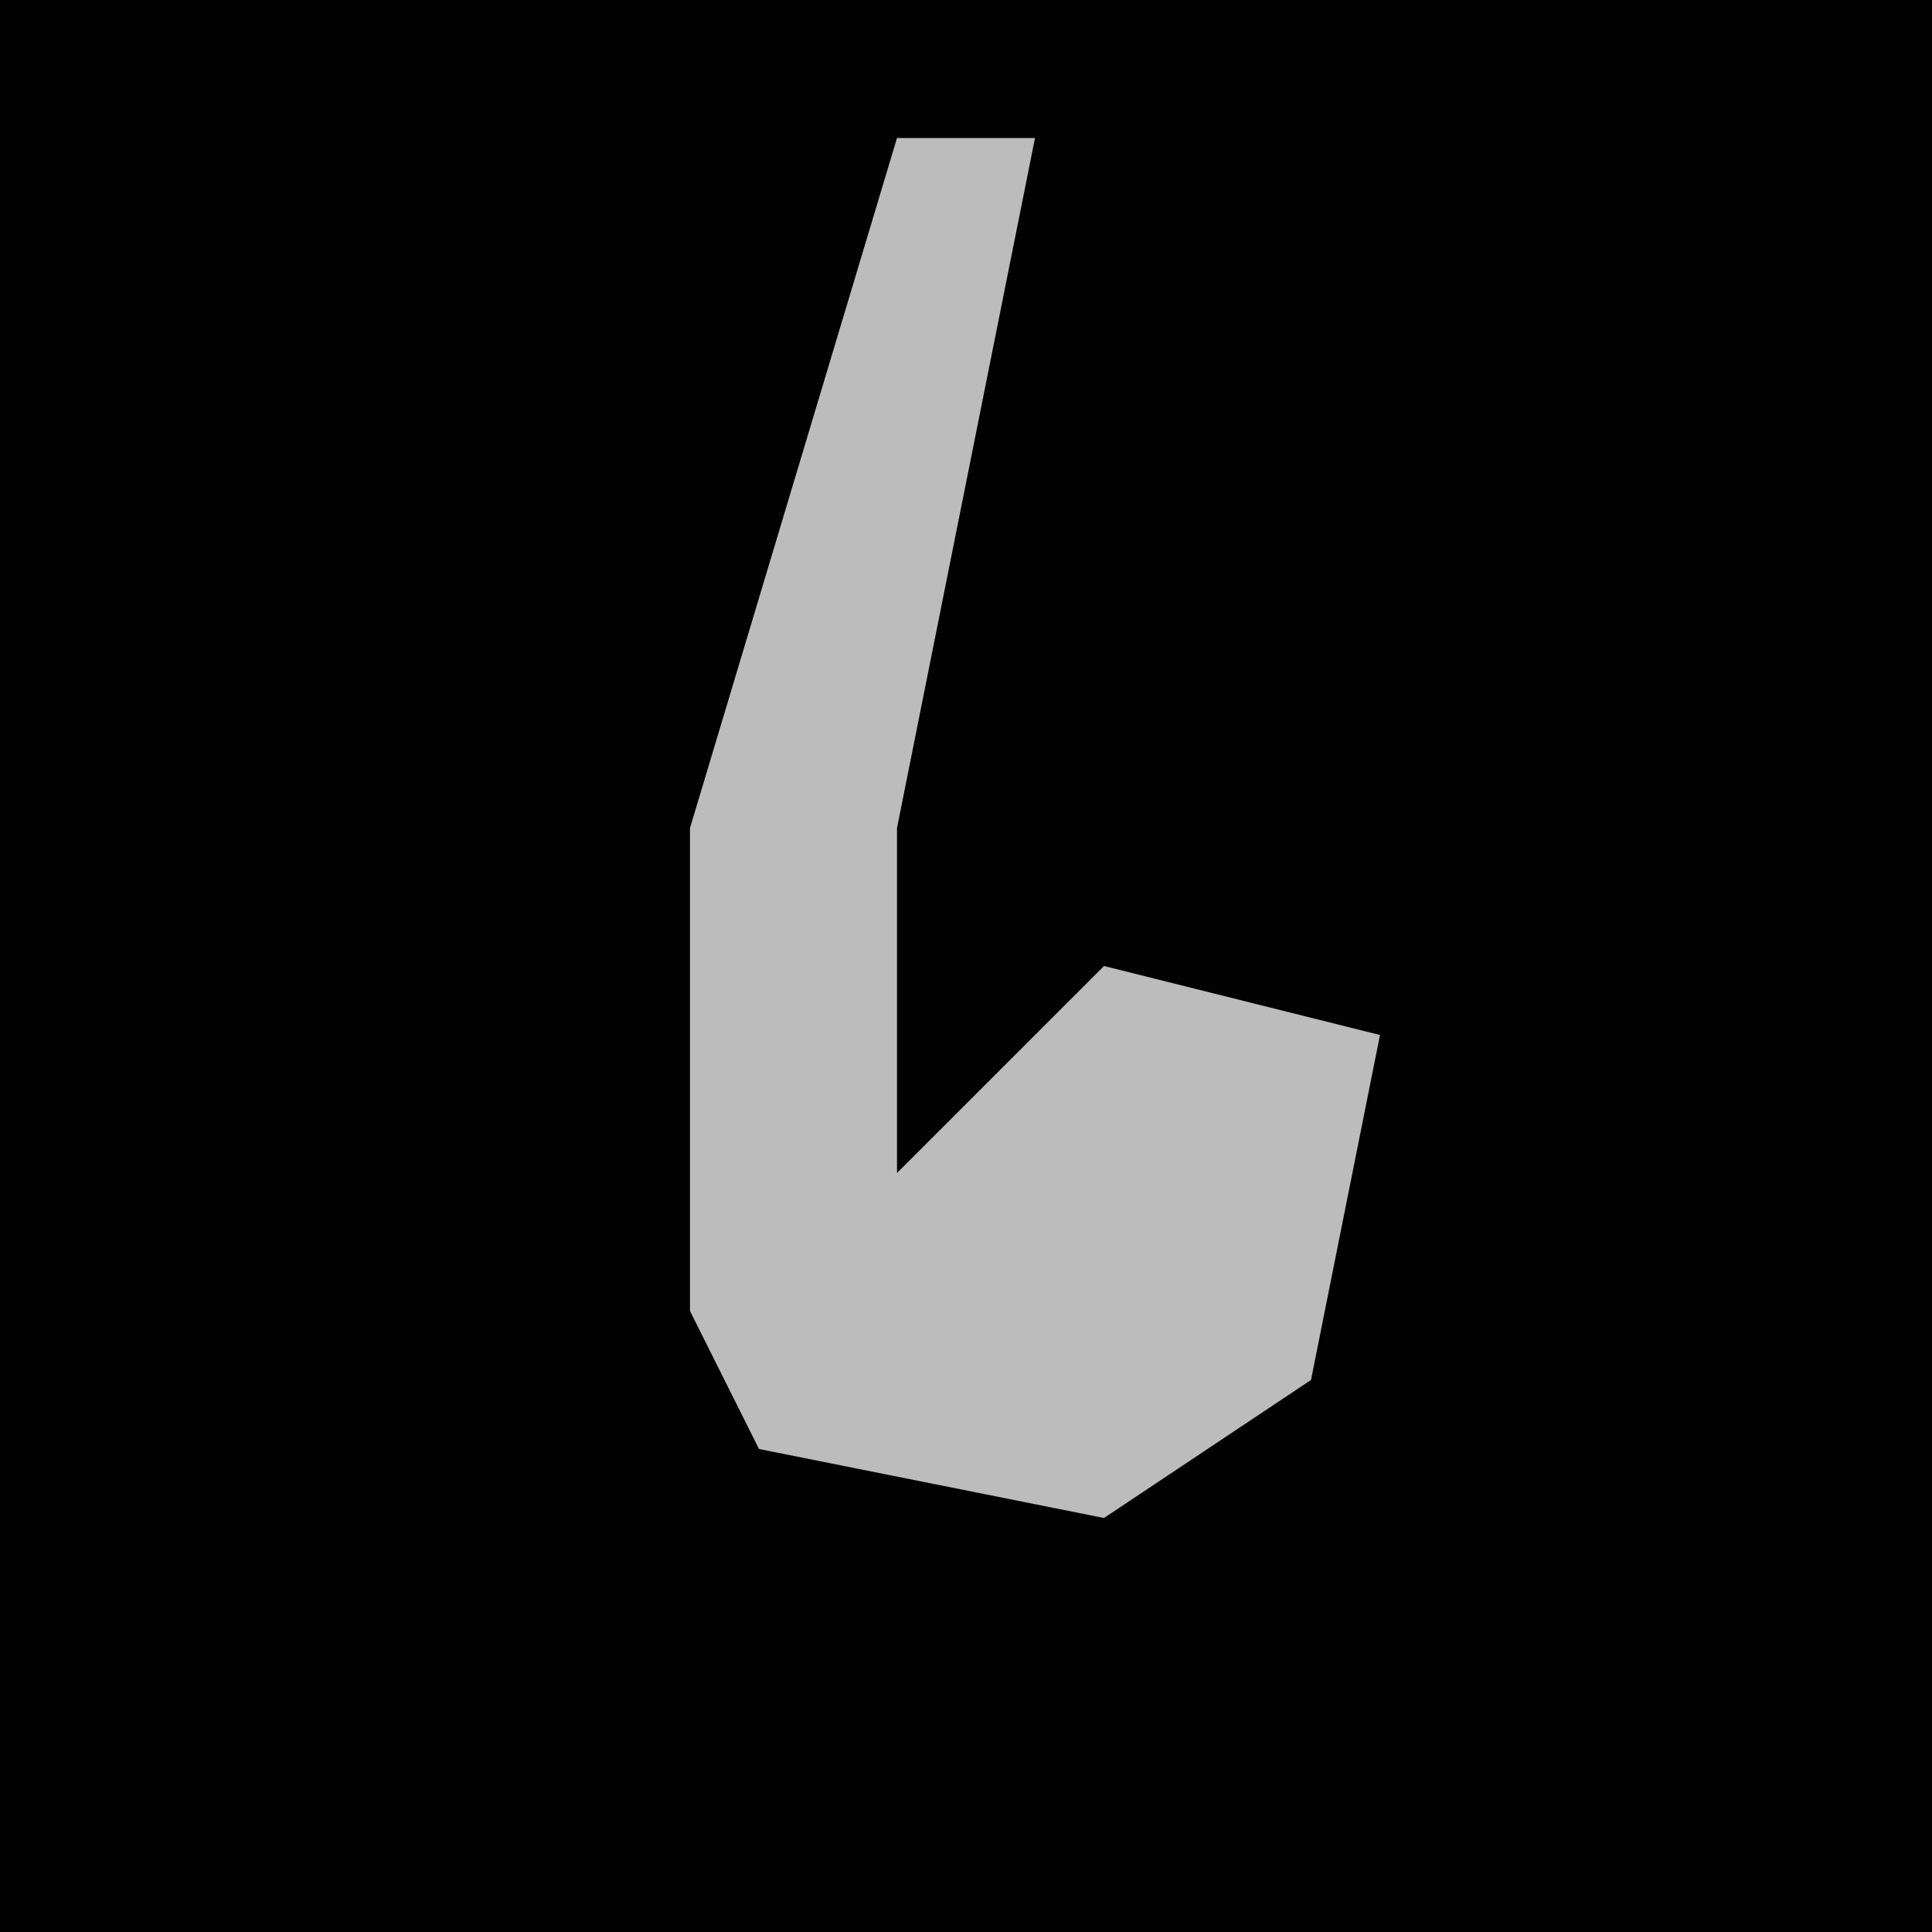 <?xml version="1.0" encoding="UTF-8"?>
<svg version="1.1" xmlns="http://www.w3.org/2000/svg" width="28" height="28">
<path d="M0,0 L28,0 L28,28 L0,28 Z " fill="#020202" transform="translate(0,0)"/>
<path d="M0,0 L2,0 L0,10 L0,15 L3,12 L7,13 L6,18 L3,20 L-2,19 L-3,17 L-3,10 Z " fill="#BCBCBC" transform="translate(13,2)"/>
</svg>
